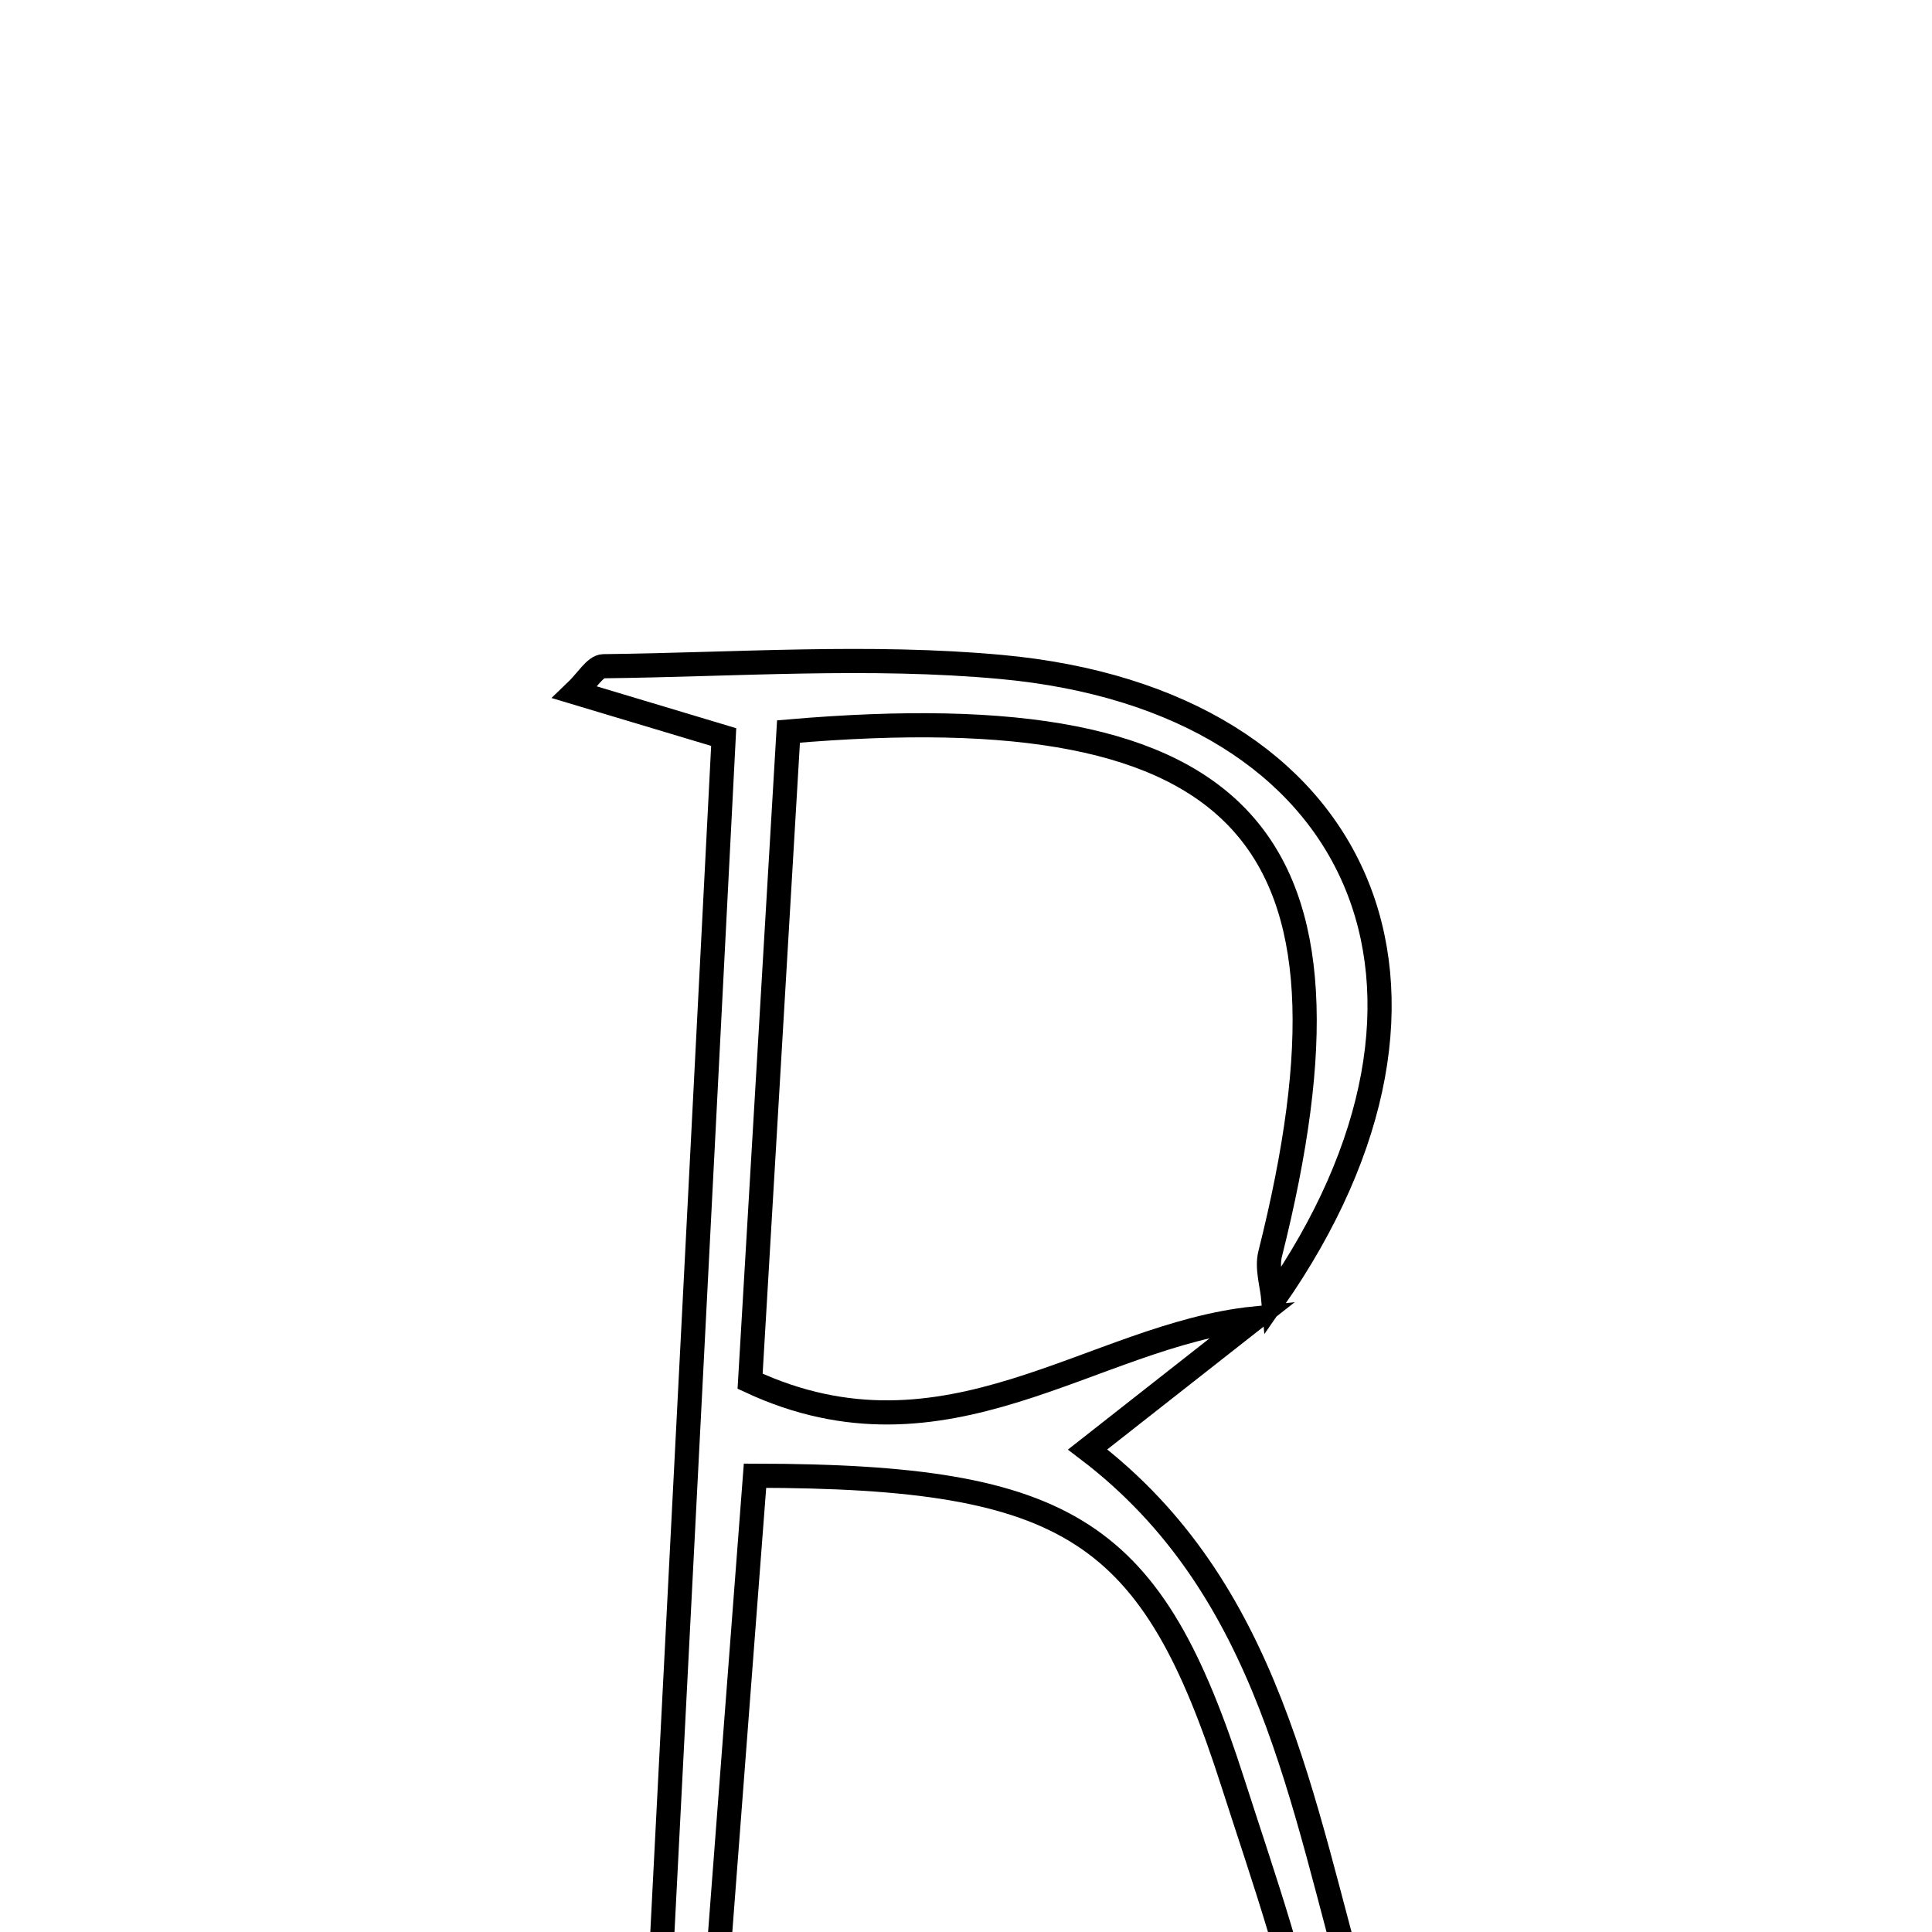 <svg xmlns="http://www.w3.org/2000/svg" viewBox="0.0 0.0 24.0 24.0" height="200px" width="200px"><path fill="none" stroke="black" stroke-width=".3" stroke-opacity="1.0"  filling="0" d="M7.496 8.276 C9.143 8.257 10.802 8.135 12.434 8.285 C16.968 8.702 18.494 12.319 15.819 16.149 C15.802 15.958 15.734 15.754 15.778 15.578 C17.076 10.417 15.528 8.594 9.795 9.087 C9.638 11.742 9.477 14.463 9.318 17.158 C11.76 18.297 13.569 16.584 15.584 16.378 C14.927 16.894 14.27 17.411 13.511 18.006 C15.788 19.736 16.164 22.41 16.879 24.895 C17.215 26.059 17.2 27.357 19.204 26.985 C17.472 27.804 16.613 27.462 16.334 25.774 C16.13 24.543 15.7 23.345 15.316 22.149 C14.311 19.014 13.308 18.337 9.379 18.332 C9.172 21.045 8.962 23.791 8.747 26.616 C9.559 26.824 10.158 26.976 10.756 27.13 C10.746 27.209 10.737 27.289 10.727 27.368 C9.299 27.368 7.872 27.368 5.875 27.368 C6.911 26.984 7.444 26.787 8.098 26.544 C8.395 20.754 8.692 14.972 8.99 9.156 C8.237 8.93 7.712 8.772 7.141 8.601 C7.292 8.457 7.393 8.277 7.496 8.276"></path></svg>